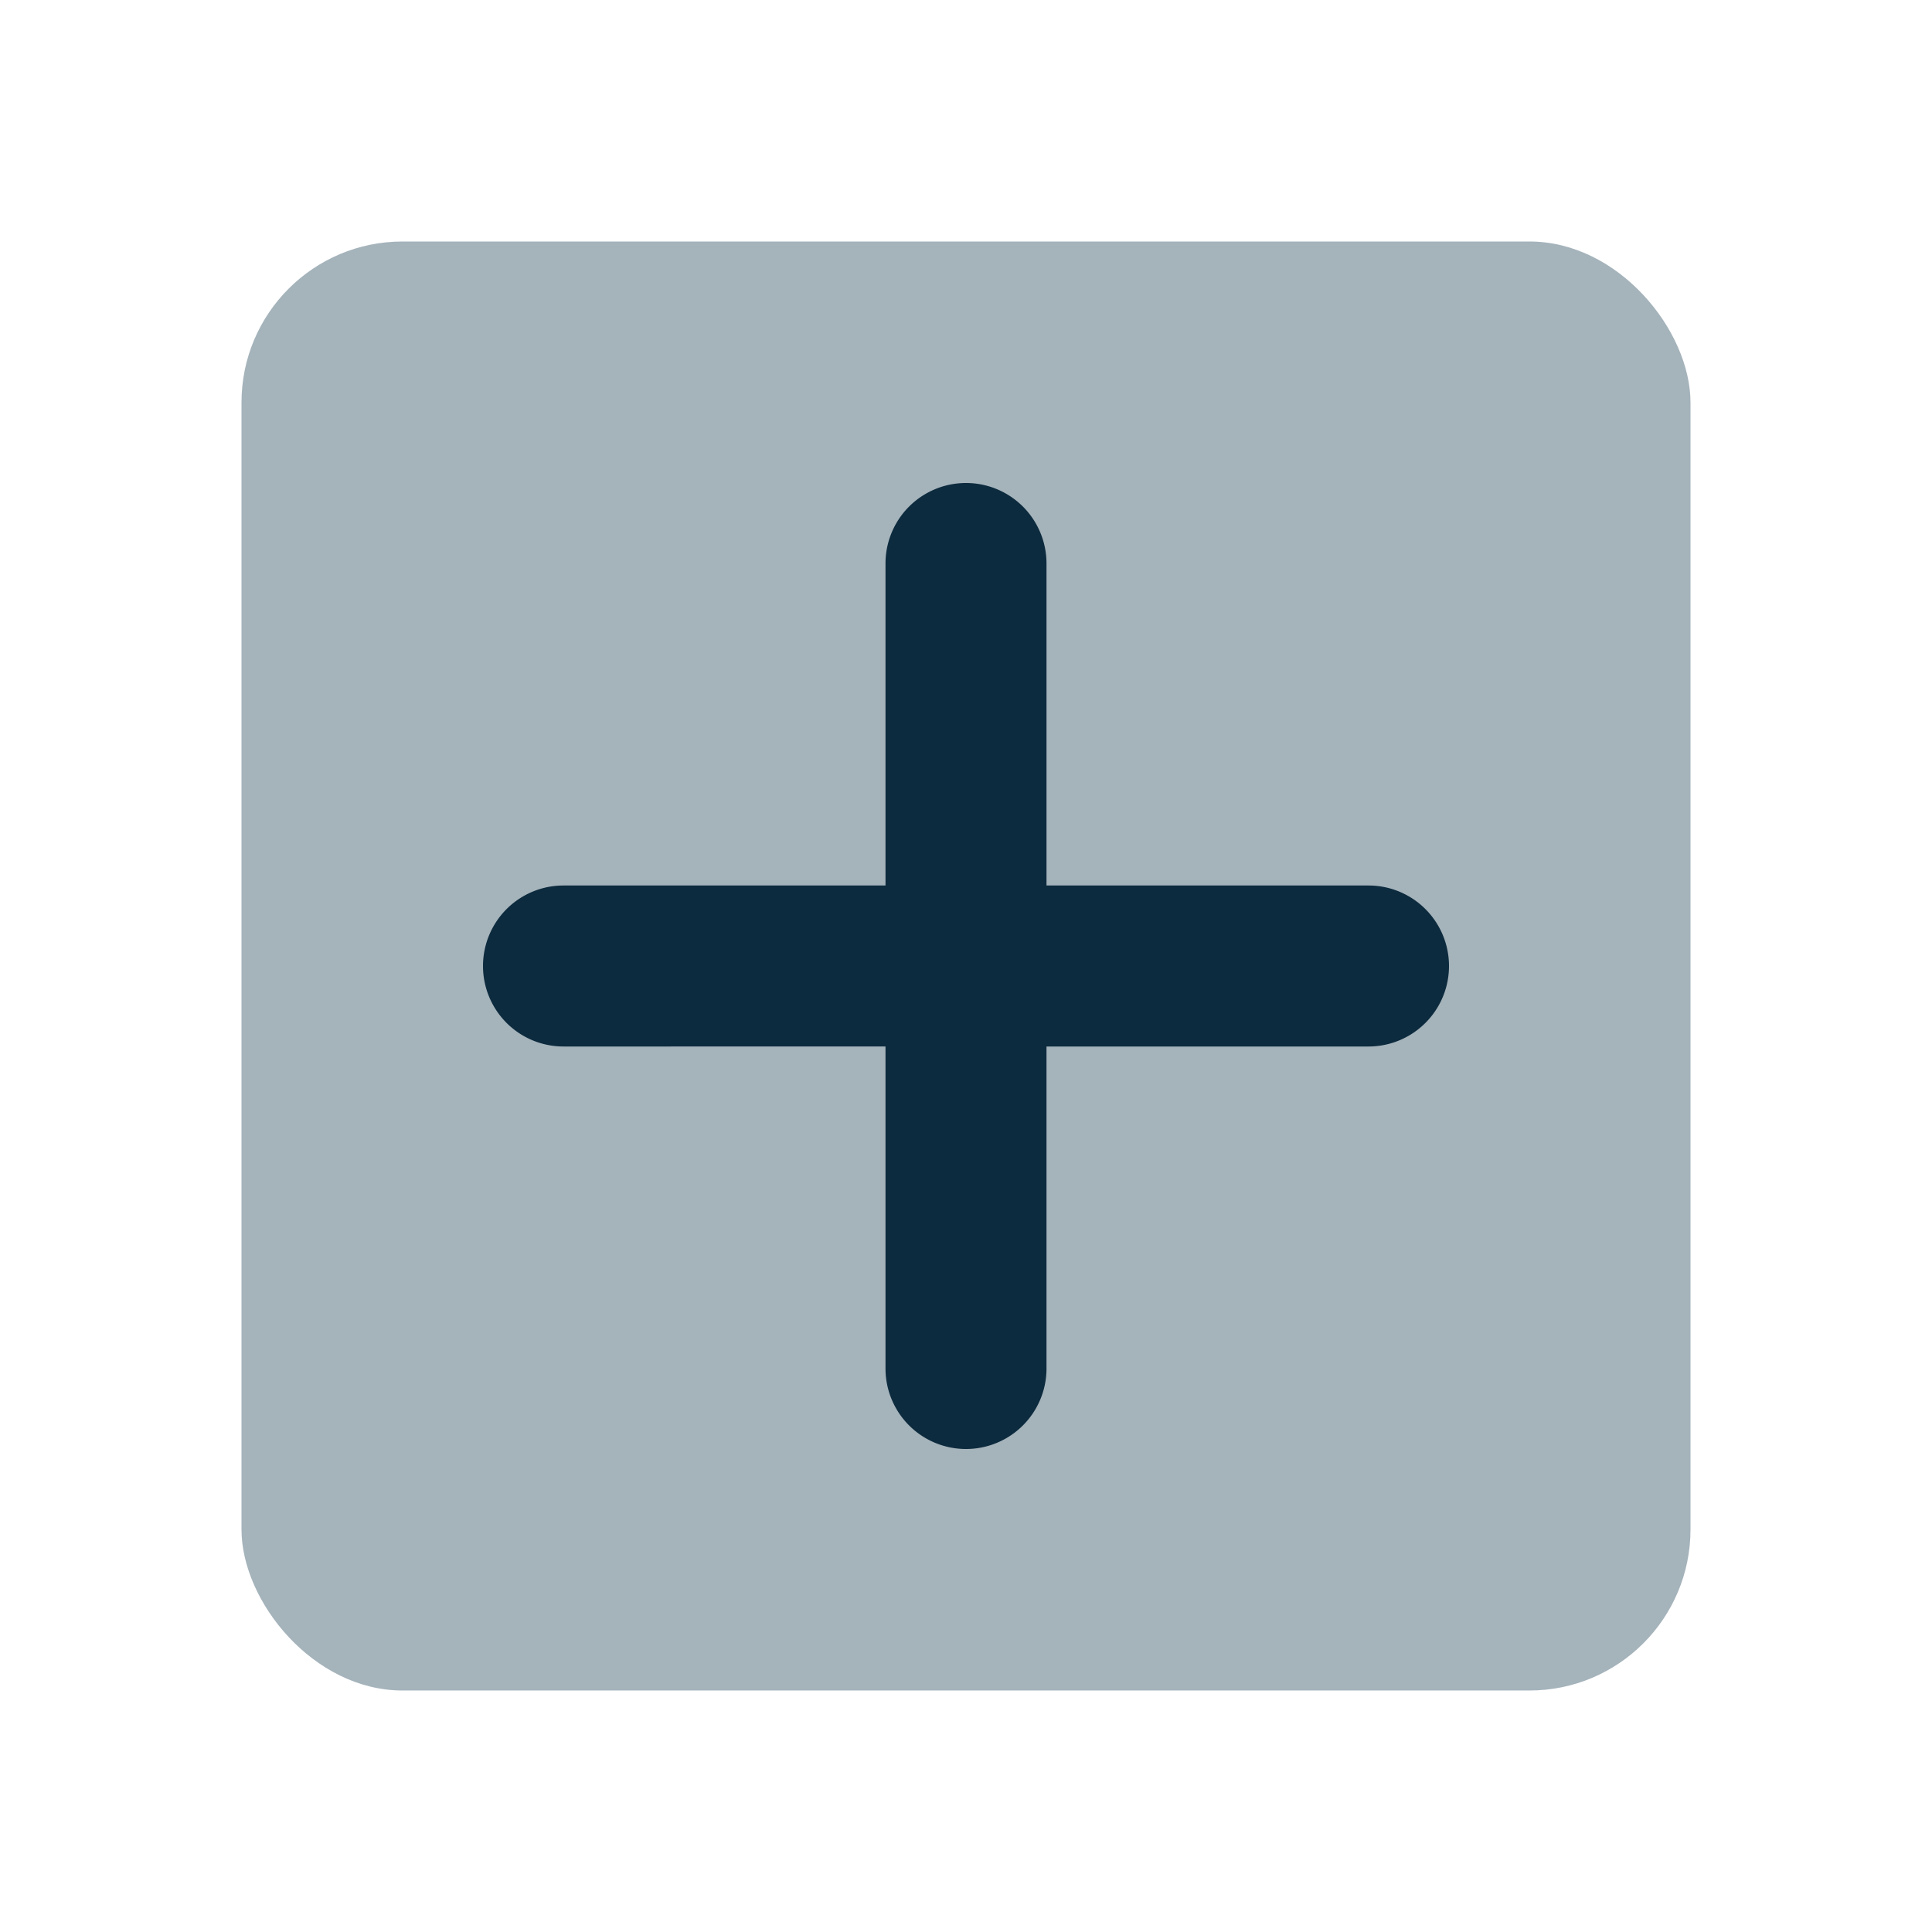 <svg xmlns="http://www.w3.org/2000/svg" viewBox="0 0 24 24" class="icon-add-square"><rect width="18" height="18" x="3" y="3" class="primary" fill="#A5B3BB" rx="2"/><path class="secondary" fill="#0D2B3E" d="M13 11h4a1 1 0 0 1 0 2h-4v4a1 1 0 0 1-2 0v-4H7a1 1 0 0 1 0-2h4V7a1 1 0 0 1 2 0v4z"/></svg>
